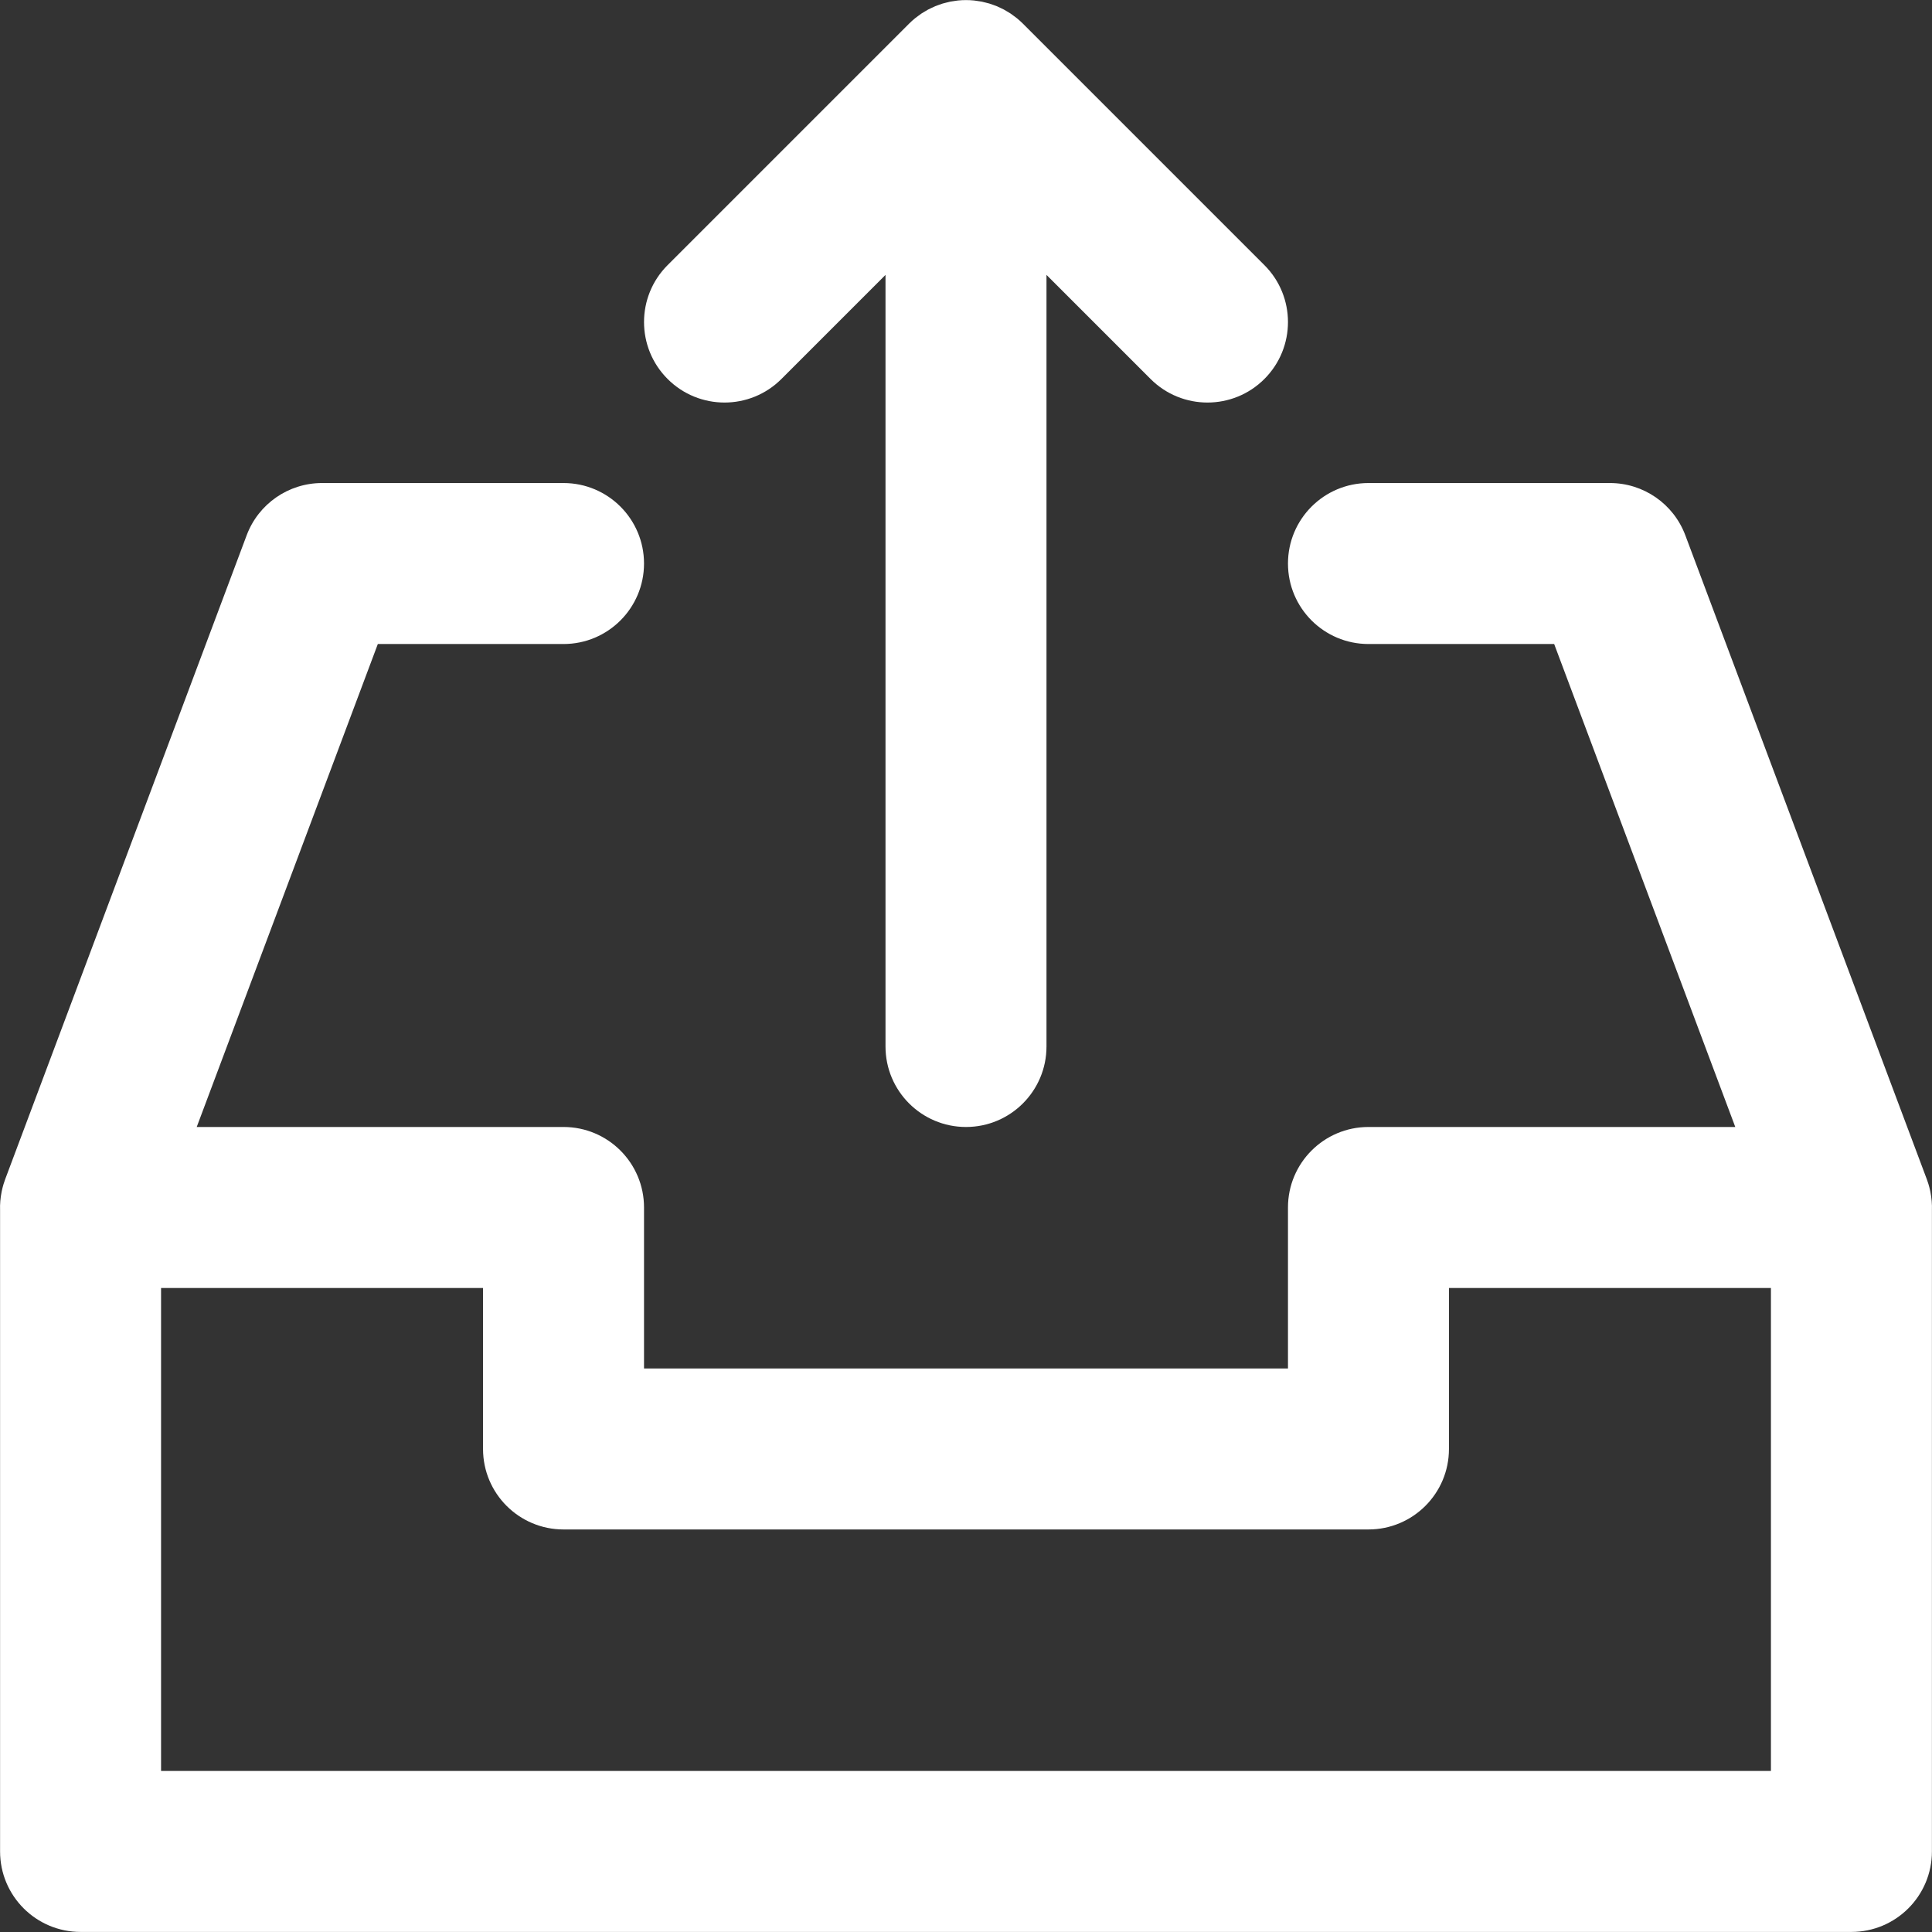 <svg xmlns="http://www.w3.org/2000/svg" version="1.1" viewBox="0 0 512.039 512.039" fill="#fff"><rect x="0" y="0" width="512.039" height="512.039" fill="#333333" stroke="none"/><g>
	<g xmlns="http://www.w3.org/2000/svg" transform="translate(-1)">
		<g>
			<g>
				<path d="M512.606,315.853c-0.018-0.089-0.036-0.178-0.055-0.266c-0.129-0.599-0.278-1.198-0.462-1.797     c-0.049-0.161-0.109-0.316-0.161-0.475c-0.087-0.262-0.169-0.525-0.267-0.786l-64-170.667     c-3.122-8.326-11.082-13.843-19.975-13.843h-64c-11.782,0-21.333,9.551-21.333,21.333c0,11.782,9.551,21.333,21.333,21.333     h49.216l48,128h-97.216c-11.782,0-21.333,9.551-21.333,21.333v42.667H171.686v-42.667c0-11.782-9.551-21.333-21.333-21.333     H53.137l48-128h49.216c11.782,0,21.333-9.551,21.333-21.333c0-11.782-9.551-21.333-21.333-21.333h-64     c-8.893,0-16.853,5.516-19.975,13.843l-64,170.667c-0.098,0.261-0.179,0.522-0.266,0.784c-0.053,0.16-0.113,0.316-0.162,0.478     c-0.184,0.598-0.332,1.197-0.462,1.796c-0.019,0.089-0.037,0.178-0.055,0.268c-0.332,1.639-0.466,3.273-0.413,4.879v169.954     c0,11.782,9.551,21.333,21.333,21.333h469.333c11.782,0,21.333-9.551,21.333-21.333V320.733     C513.072,319.127,512.939,317.493,512.606,315.853z M470.353,469.353H43.686v-128h85.333v42.667     c0,11.782,9.551,21.333,21.333,21.333h213.333c11.782,0,21.333-9.551,21.333-21.333v-42.667h85.333V469.353z" fill="#FFFFFF" data-original="#000000" class=""></path>
				<path d="M208.104,100.438l27.582-27.582v204.497c0,11.782,9.551,21.333,21.333,21.333c11.782,0,21.333-9.551,21.333-21.333     V72.856l27.582,27.582c8.331,8.331,21.839,8.331,30.17,0c8.331-8.331,8.331-21.839,0-30.17l-64-64     c-0.004-0.004-0.008-0.006-0.011-0.01c-0.494-0.493-1.012-0.96-1.552-1.403c-0.247-0.203-0.507-0.379-0.761-0.569     c-0.303-0.227-0.6-0.462-0.916-0.673c-0.304-0.203-0.619-0.379-0.931-0.565c-0.286-0.171-0.565-0.35-0.859-0.508     c-0.318-0.17-0.644-0.314-0.969-0.467c-0.307-0.145-0.609-0.298-0.923-0.429c-0.315-0.13-0.637-0.236-0.957-0.35     c-0.337-0.121-0.669-0.25-1.013-0.354c-0.32-0.097-0.646-0.168-0.969-0.249c-0.351-0.089-0.698-0.187-1.055-0.258     c-0.375-0.074-0.753-0.119-1.13-0.173c-0.311-0.044-0.617-0.104-0.933-0.135c-1.4-0.138-2.811-0.138-4.211,0     c-0.315,0.031-0.621,0.09-0.933,0.135c-0.377,0.054-0.756,0.098-1.13,0.173c-0.358,0.071-0.704,0.169-1.055,0.258     c-0.324,0.081-0.649,0.152-0.969,0.249c-0.344,0.104-0.677,0.233-1.013,0.354c-0.32,0.115-0.642,0.22-0.957,0.35     c-0.315,0.13-0.616,0.284-0.923,0.429c-0.324,0.153-0.651,0.297-0.969,0.467c-0.294,0.158-0.573,0.337-0.859,0.508     c-0.312,0.186-0.627,0.362-0.931,0.565c-0.316,0.211-0.612,0.446-0.916,0.673c-0.254,0.19-0.514,0.366-0.761,0.569     c-0.54,0.443-1.059,0.91-1.552,1.403c-0.004,0.004-0.008,0.006-0.011,0.01l-64,64c-8.331,8.331-8.331,21.839,0,30.17     S199.773,108.769,208.104,100.438z" fill="#FFFFFF" data-original="#000000" class=""></path>
			</g>
		</g>
	</g>
	<g xmlns="http://www.w3.org/2000/svg">
	</g>
	<g xmlns="http://www.w3.org/2000/svg">
	</g>
	<g xmlns="http://www.w3.org/2000/svg">
	</g>
	<g xmlns="http://www.w3.org/2000/svg">
	</g>
	<g xmlns="http://www.w3.org/2000/svg">
	</g>
	<g xmlns="http://www.w3.org/2000/svg">
	</g>
	<g xmlns="http://www.w3.org/2000/svg">
	</g>
	<g xmlns="http://www.w3.org/2000/svg">
	</g>
	<g xmlns="http://www.w3.org/2000/svg">
	</g>
	<g xmlns="http://www.w3.org/2000/svg">
	</g>
	<g xmlns="http://www.w3.org/2000/svg">
	</g>
	<g xmlns="http://www.w3.org/2000/svg">
	</g>
	<g xmlns="http://www.w3.org/2000/svg">
	</g>
	<g xmlns="http://www.w3.org/2000/svg">
	</g>
	<g xmlns="http://www.w3.org/2000/svg">
	</g>
	</g>
</svg>